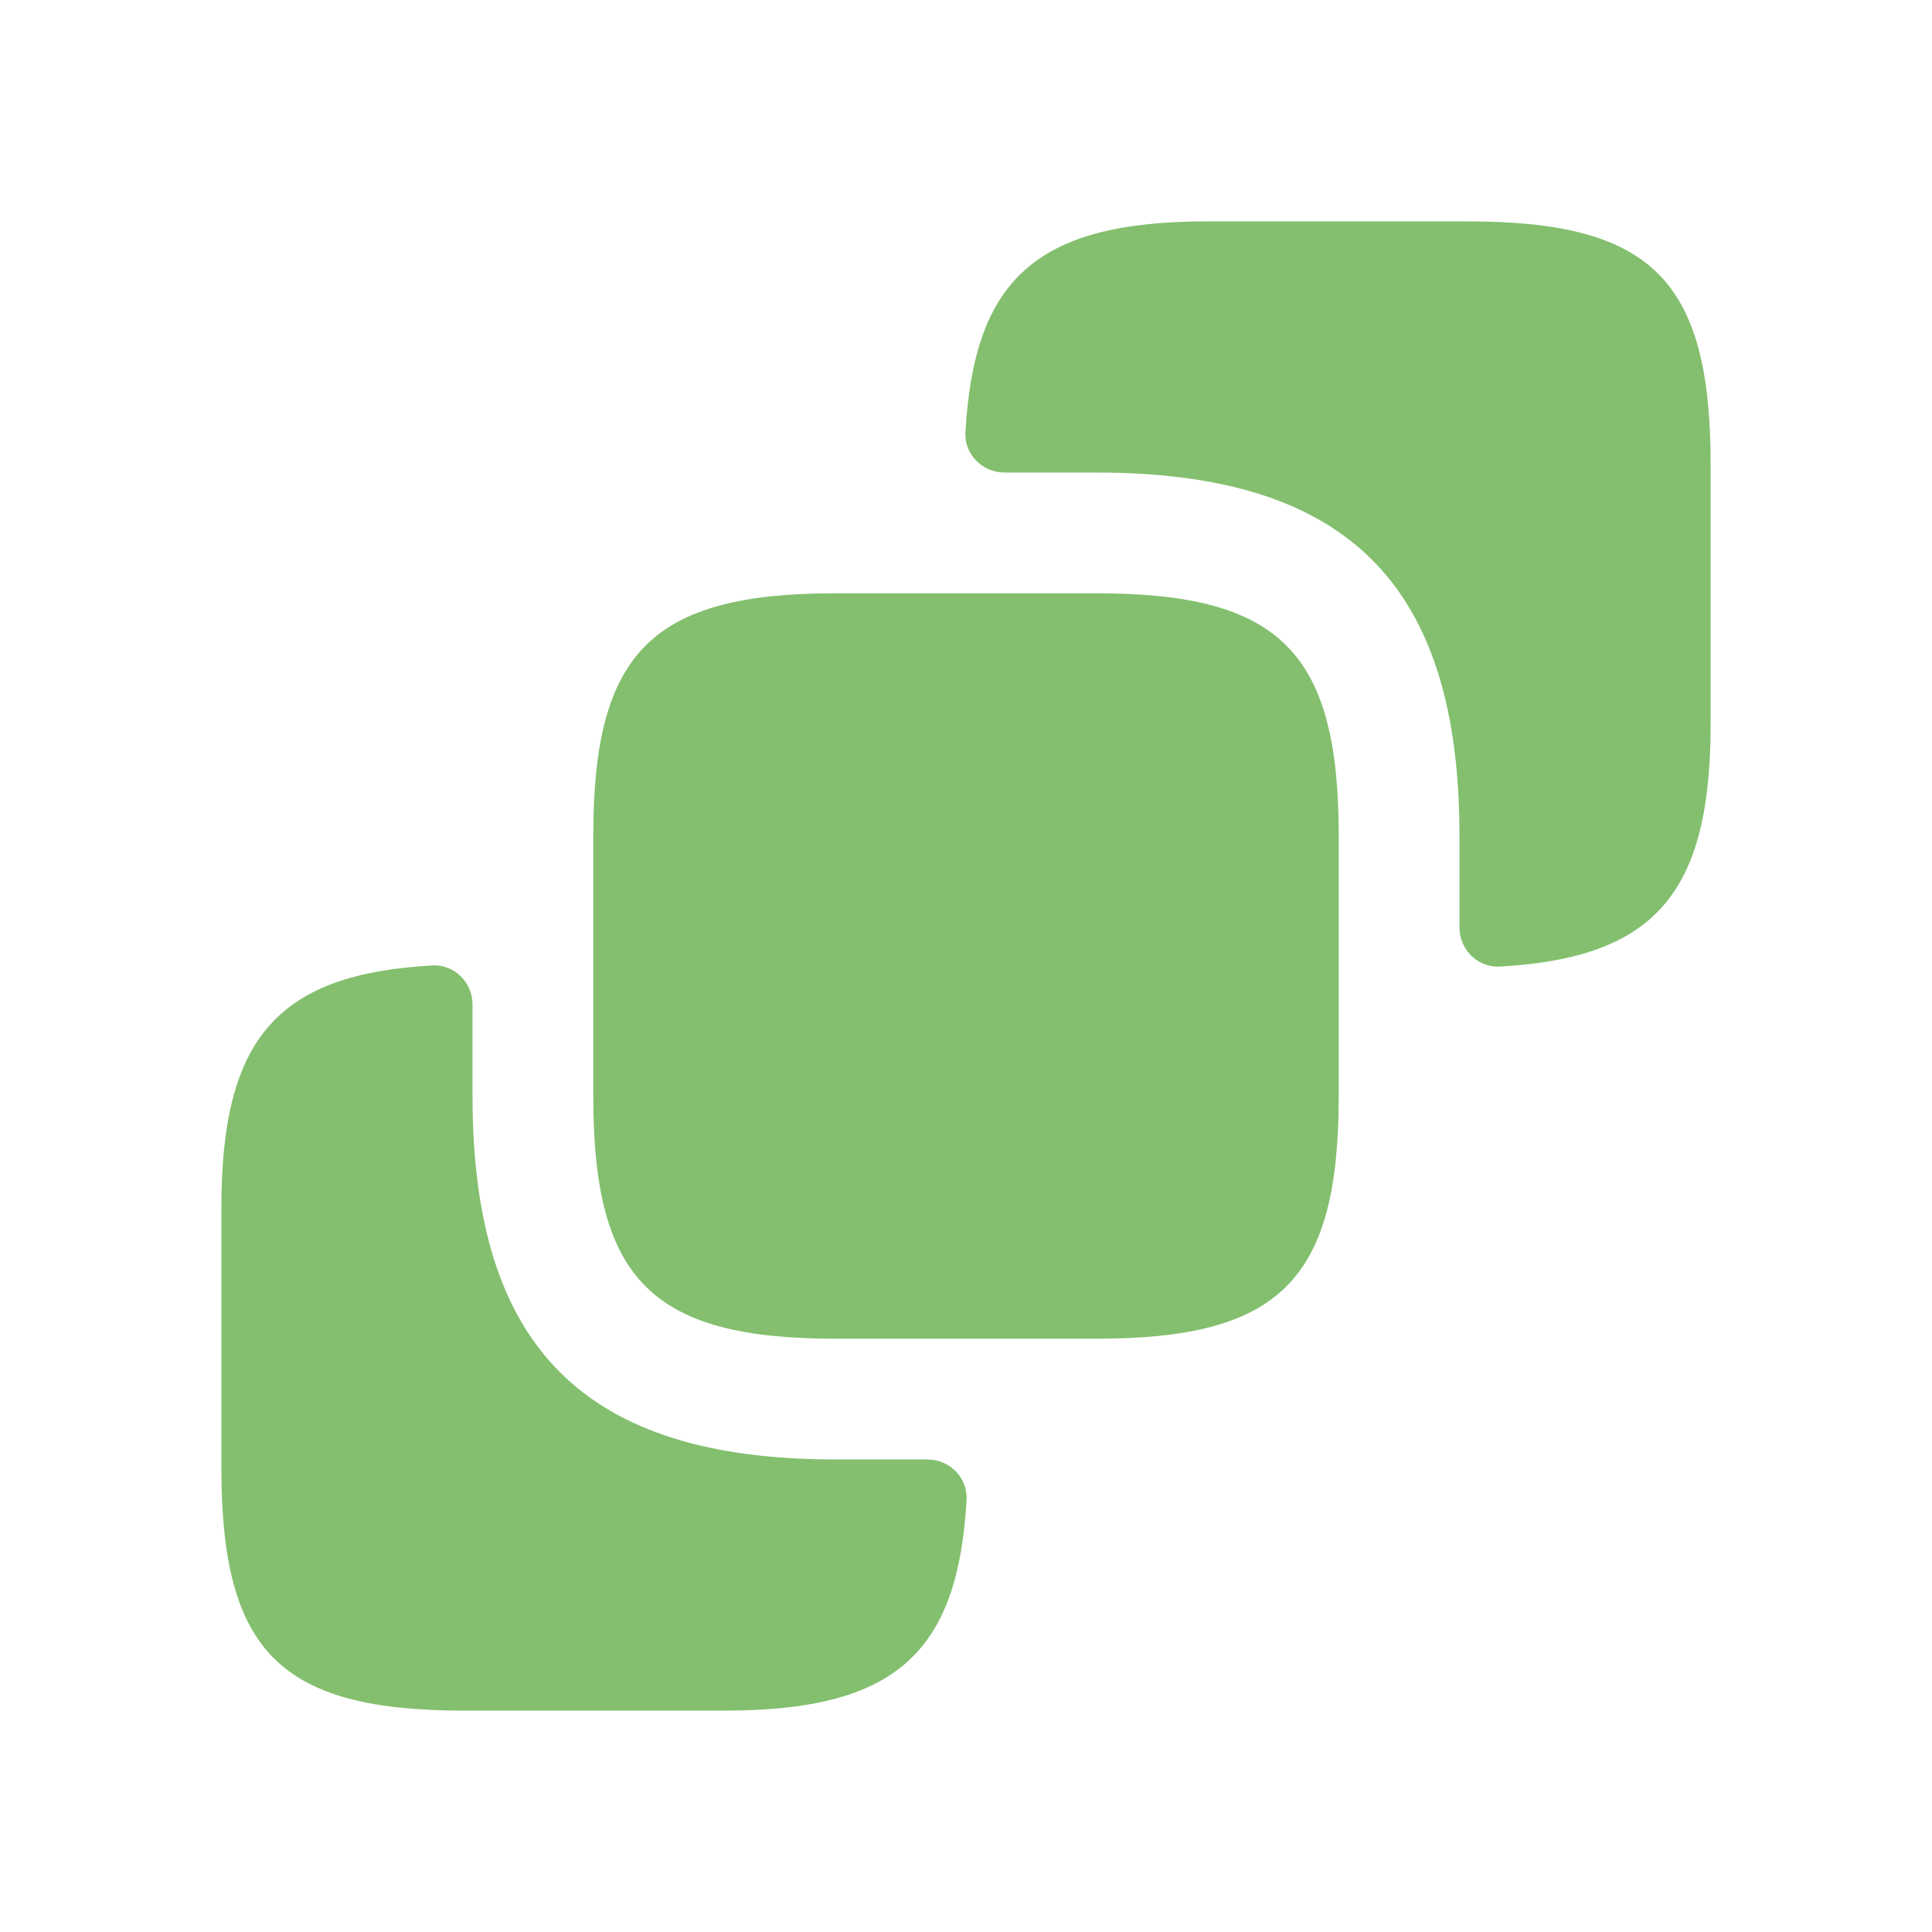 <svg width="24" height="24" viewBox="0 0 24 24" fill="none" xmlns="http://www.w3.org/2000/svg">
<path d="M21.25 5.77V9C21.25 11.115 20.542 11.899 18.631 12.007C18.355 12.022 18.13 11.796 18.13 11.52V10.38C18.13 7.26 16.74 5.87 13.62 5.87H12.48C12.204 5.87 11.978 5.645 11.993 5.369C12.101 3.458 12.885 2.75 15 2.75H18.23C20.52 2.75 21.25 3.48 21.25 5.77Z" fill="#83BF6E"/>
<path d="M16.63 10.38V13.62C16.63 15.9 15.9 16.63 13.62 16.63H10.38C8.1 16.63 7.37 15.9 7.37 13.62V10.38C7.37 8.1 8.1 7.37 10.38 7.37H13.62C15.9 7.37 16.63 8.1 16.63 10.38Z" fill="#83BF6E"/>
<path d="M11.52 18.13C11.796 18.13 12.022 18.355 12.007 18.631C11.899 20.542 11.115 21.25 9 21.25H5.77C3.48 21.25 2.75 20.52 2.75 18.23V15C2.75 12.885 3.458 12.101 5.369 11.993C5.645 11.978 5.87 12.204 5.87 12.48V13.62C5.87 16.74 7.26 18.13 10.38 18.13H11.52Z" fill="#83BF6E"/>
</svg>
